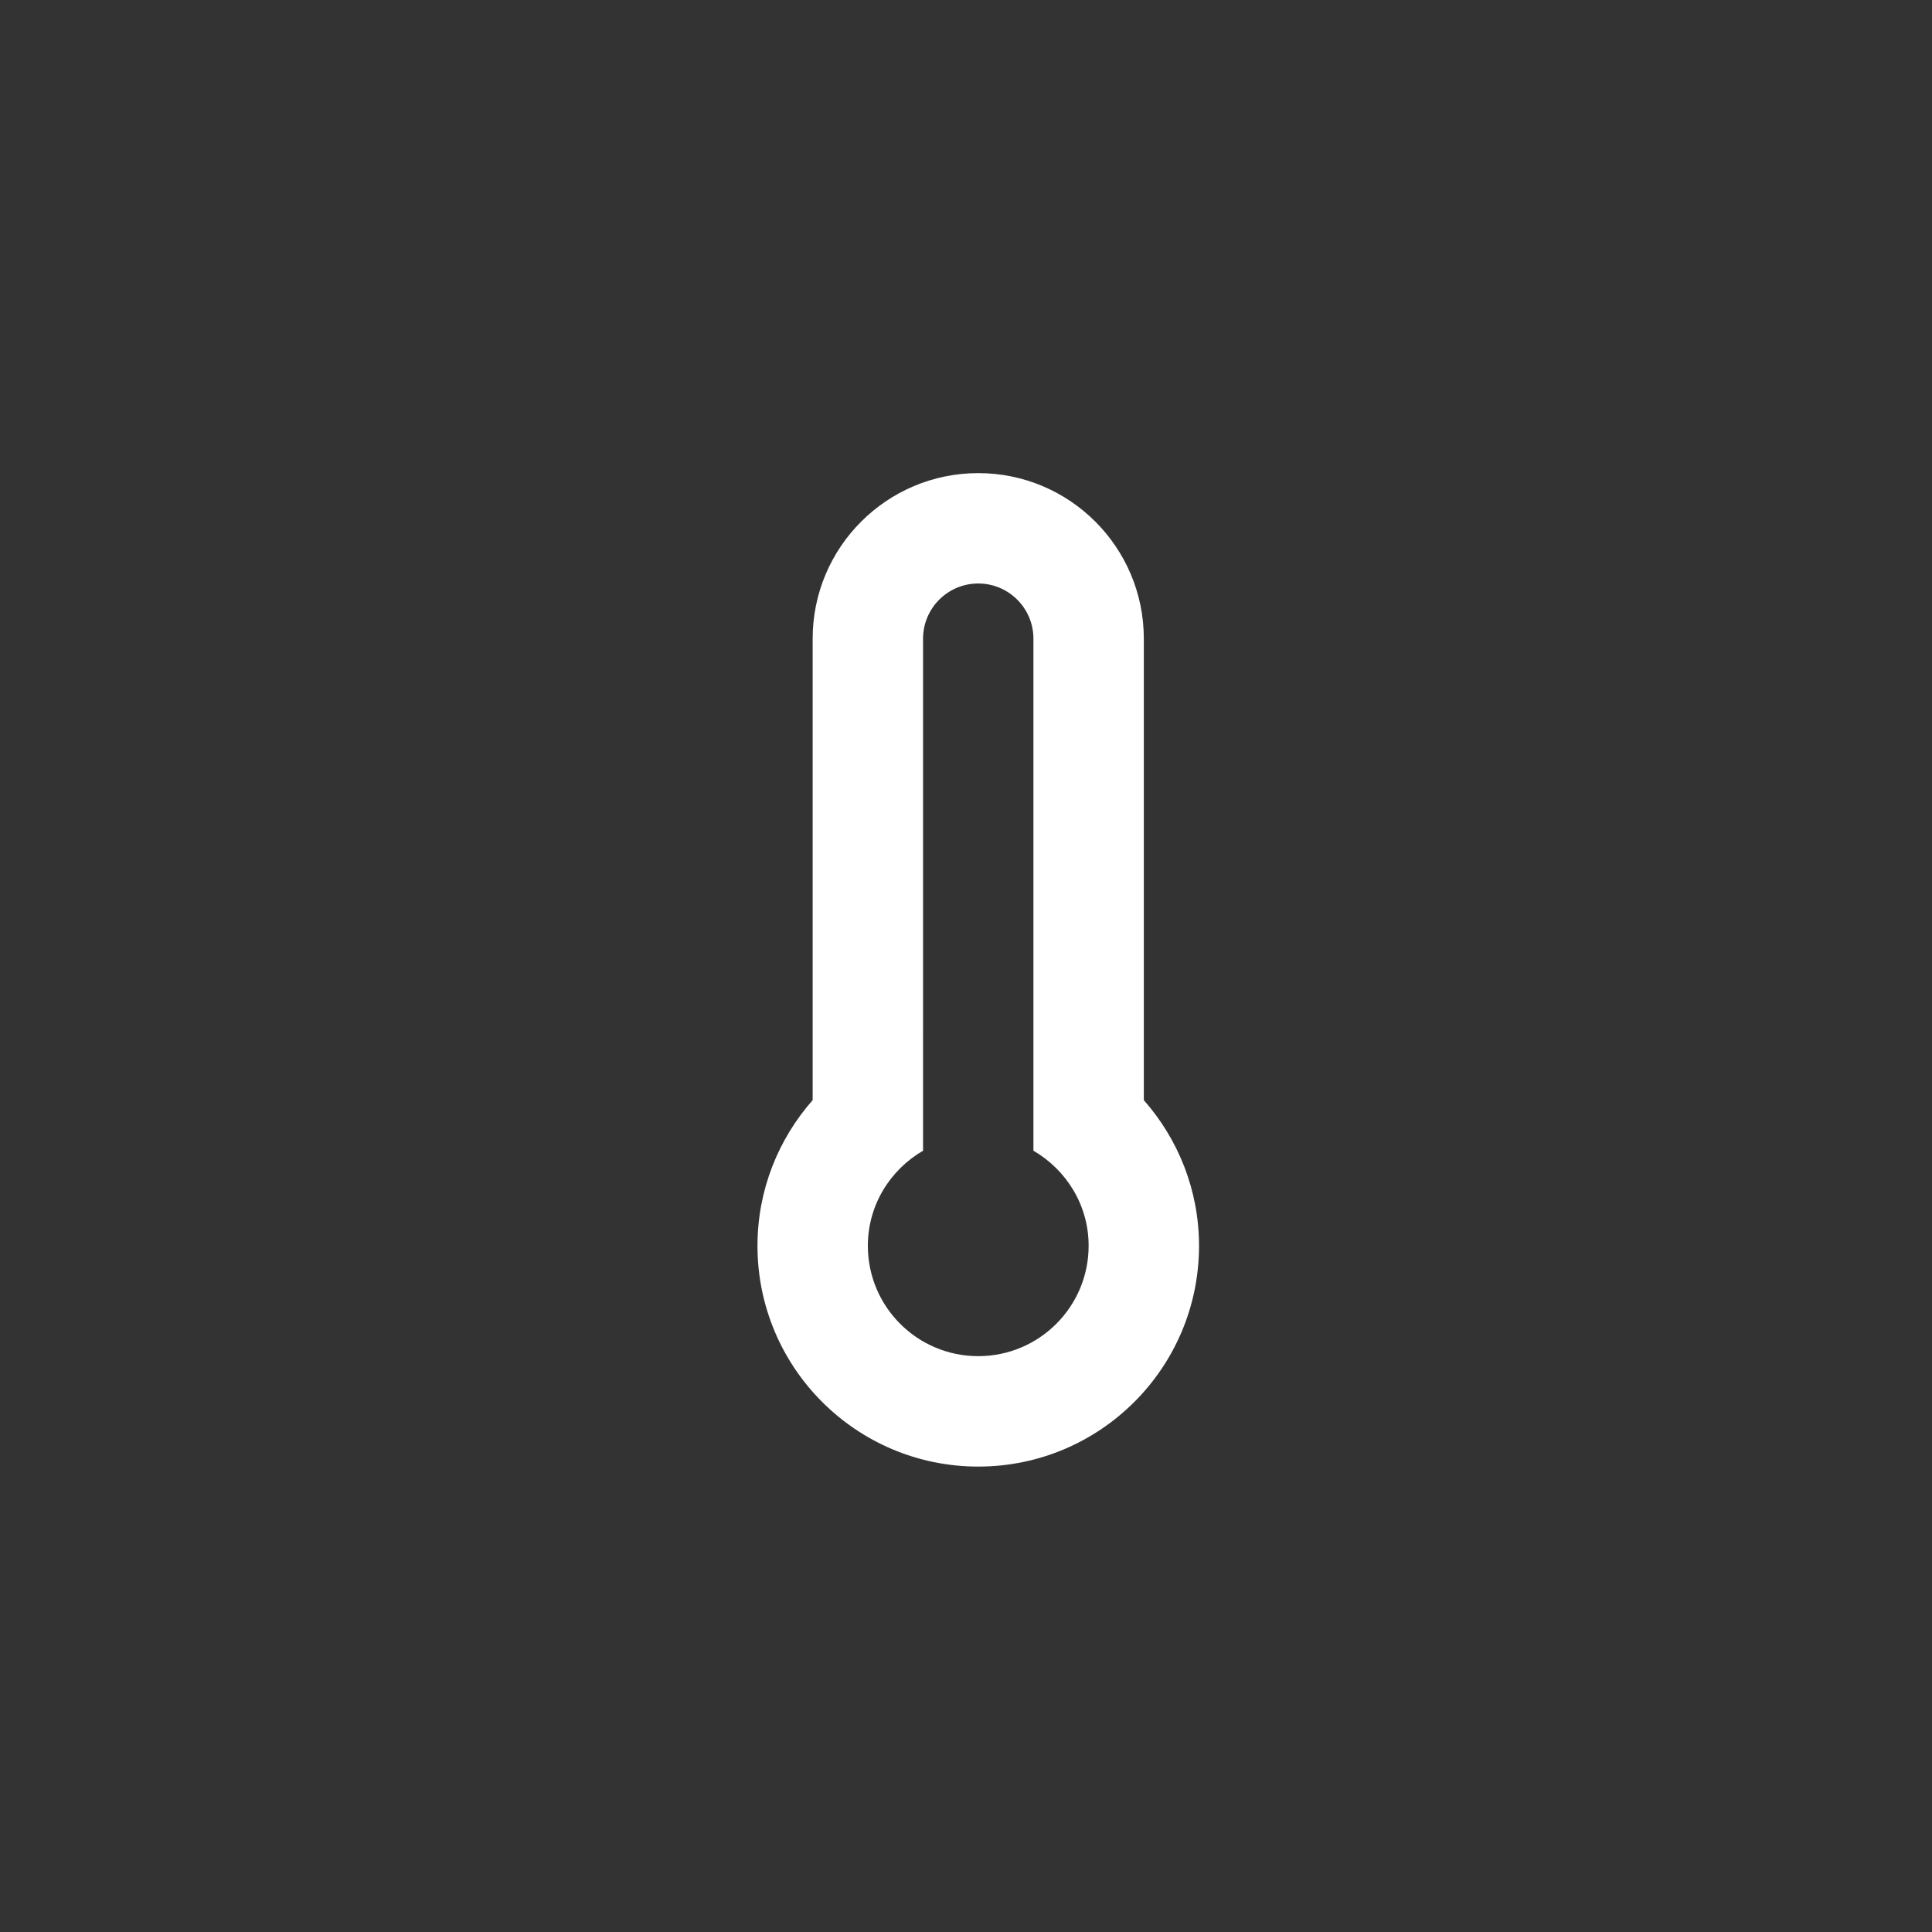 <?xml version="1.0" encoding="utf-8"?>
<!-- Generator: Adobe Illustrator 15.0.0, SVG Export Plug-In . SVG Version: 6.00 Build 0)  -->
<!DOCTYPE svg PUBLIC "-//W3C//DTD SVG 1.1//EN" "http://www.w3.org/Graphics/SVG/1.1/DTD/svg11.dtd">
<svg version="1.1" id="Layer_1" xmlns="http://www.w3.org/2000/svg" xmlns:xlink="http://www.w3.org/1999/xlink" x="0px" y="0px"
	 width="70px" height="70px" viewBox="0 0 70 70" enable-background="new 0 0 70 70" xml:space="preserve">
<rect x="0" y="0" width="70" height="70" fill="#333333" stroke="none"/>
<path fill-rule="evenodd" clip-rule="evenodd" fill="#FFFFFF" d="M35.444,53.137c-4.418,0-7.999-3.581-7.999-7.999
	c0-2.025,0.759-3.869,1.999-5.278V23.141c0-3.313,2.687-5.999,6-5.999c3.312,0,5.999,2.686,5.999,5.999v16.719
	c1.24,1.409,2,3.253,2,5.278C43.443,49.556,39.861,53.137,35.444,53.137z M37.443,41.692V37.4V27.14v-3.999c0-1.104-0.896-2-1.999-2
	c-1.104,0-2,0.896-2,2v3.999V37.4v4.292c-1.19,0.693-2,1.969-2,3.445c0,2.209,1.791,3.999,4,3.999c2.208,0,3.999-1.79,3.999-3.999
	C39.443,43.661,38.634,42.386,37.443,41.692z"/>
</svg>
